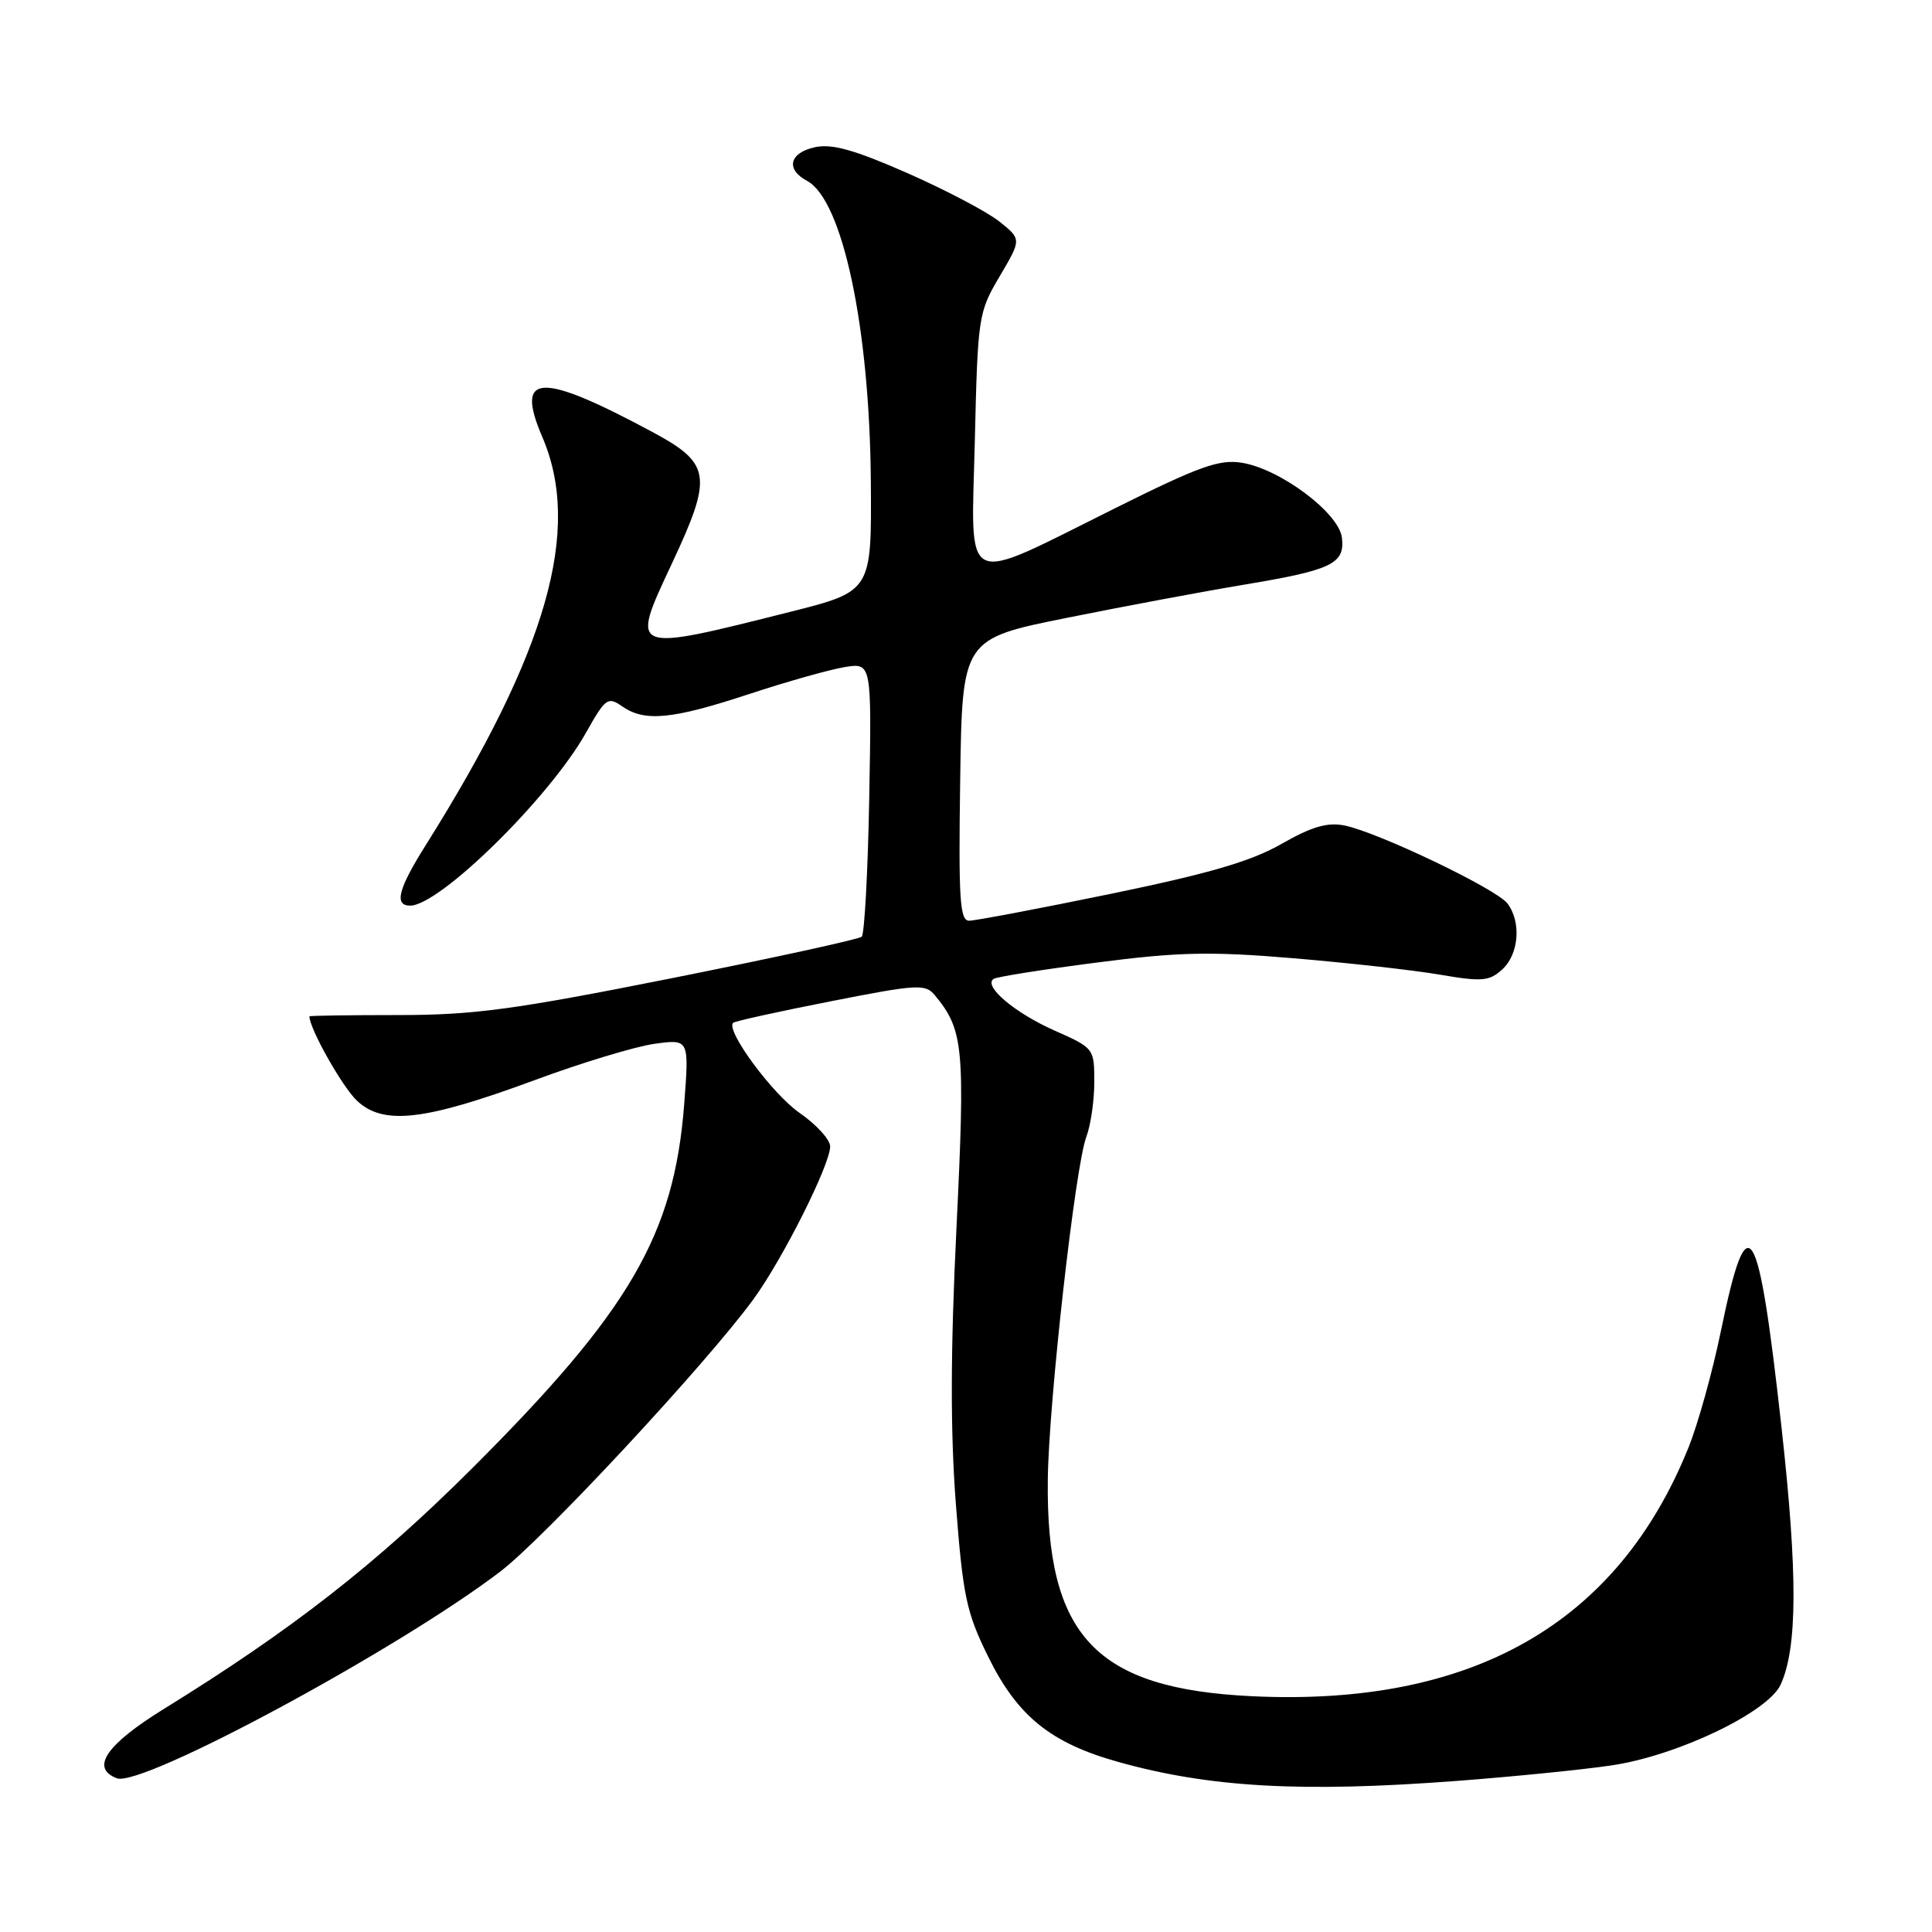 <?xml version="1.0" encoding="UTF-8" standalone="no"?>
<!DOCTYPE svg PUBLIC "-//W3C//DTD SVG 1.1//EN" "http://www.w3.org/Graphics/SVG/1.1/DTD/svg11.dtd" >
<svg xmlns="http://www.w3.org/2000/svg" xmlns:xlink="http://www.w3.org/1999/xlink" version="1.1" viewBox="0 0 256 256">
 <g >
 <path fill="currentColor"
d=" M 193.05 235.98 C 200.45 235.42 209.65 234.50 213.50 233.93 C 222.21 232.66 234.27 226.89 235.95 223.21 C 238.18 218.32 238.21 208.54 236.07 189.23 C 232.97 161.30 231.59 159.08 228.03 176.36 C 226.92 181.76 224.98 188.73 223.72 191.84 C 214.30 215.17 195.04 226.14 165.93 224.76 C 145.15 223.77 138.58 216.80 138.84 196.00 C 138.97 185.68 142.48 154.50 143.94 150.65 C 144.52 149.12 145.00 145.85 145.00 143.38 C 145.00 138.93 144.96 138.87 139.75 136.56 C 134.42 134.20 130.20 130.61 131.68 129.70 C 132.13 129.42 138.29 128.45 145.36 127.54 C 156.16 126.14 160.34 126.05 171.36 126.97 C 178.59 127.58 187.33 128.55 190.80 129.15 C 196.36 130.10 197.33 130.02 199.05 128.46 C 201.26 126.45 201.61 122.19 199.75 119.72 C 198.30 117.79 182.58 110.27 178.15 109.38 C 175.88 108.93 173.82 109.53 169.81 111.82 C 165.78 114.13 160.25 115.74 147.18 118.44 C 137.66 120.40 129.21 122.00 128.41 122.00 C 127.18 122.00 127.00 119.13 127.23 103.33 C 127.50 84.65 127.50 84.65 141.50 81.84 C 149.20 80.29 159.74 78.32 164.92 77.46 C 176.50 75.53 178.22 74.70 177.81 71.24 C 177.42 67.97 169.65 62.14 164.56 61.32 C 161.57 60.83 158.93 61.77 147.76 67.34 C 127.12 77.60 128.69 78.36 129.17 58.39 C 129.56 41.89 129.64 41.39 132.47 36.60 C 135.36 31.70 135.36 31.70 132.43 29.36 C 130.82 28.07 125.32 25.18 120.22 22.93 C 113.19 19.84 110.21 19.01 107.97 19.51 C 104.59 20.25 104.08 22.44 106.93 23.96 C 111.65 26.49 115.24 43.40 115.39 63.83 C 115.50 78.35 115.50 78.35 104.68 81.08 C 83.34 86.45 83.48 86.51 89.04 74.65 C 94.46 63.08 94.22 61.43 86.50 57.27 C 71.56 49.24 68.20 49.38 71.85 57.88 C 77.14 70.17 72.53 86.32 56.43 111.96 C 52.76 117.79 52.19 120.00 54.35 120.00 C 58.26 120.00 72.81 105.70 77.64 97.10 C 80.23 92.50 80.54 92.27 82.43 93.59 C 85.42 95.68 89.04 95.33 99.22 91.98 C 104.25 90.32 109.98 88.71 111.94 88.39 C 115.50 87.82 115.50 87.82 115.18 105.66 C 115.00 115.47 114.55 123.78 114.18 124.12 C 113.80 124.46 102.47 126.93 89.00 129.62 C 68.05 133.79 62.80 134.50 52.75 134.50 C 46.29 134.50 41.00 134.58 41.00 134.67 C 41.00 136.30 45.41 144.11 47.33 145.88 C 50.85 149.14 56.28 148.50 70.83 143.13 C 77.05 140.82 84.21 138.66 86.73 138.31 C 91.32 137.68 91.32 137.68 90.66 146.30 C 89.33 163.62 83.46 173.69 62.57 194.55 C 49.84 207.25 38.67 215.97 21.75 226.42 C 14.06 231.17 11.94 234.27 15.48 235.63 C 18.77 236.89 52.72 218.59 66.29 208.24 C 72.16 203.76 93.71 180.57 99.86 172.12 C 103.75 166.77 110.00 154.32 110.00 151.91 C 110.00 151.01 108.17 149.00 105.94 147.46 C 102.35 144.97 96.13 136.54 97.14 135.53 C 97.34 135.32 103.14 134.04 110.01 132.69 C 121.53 130.42 122.61 130.35 123.86 131.86 C 127.69 136.49 127.90 138.73 126.74 162.65 C 125.94 179.03 125.92 189.65 126.66 199.33 C 127.60 211.54 128.05 213.66 130.95 219.54 C 134.81 227.39 139.21 230.95 148.12 233.45 C 160.24 236.85 172.47 237.54 193.05 235.98 Z "/>
</g>
</svg>